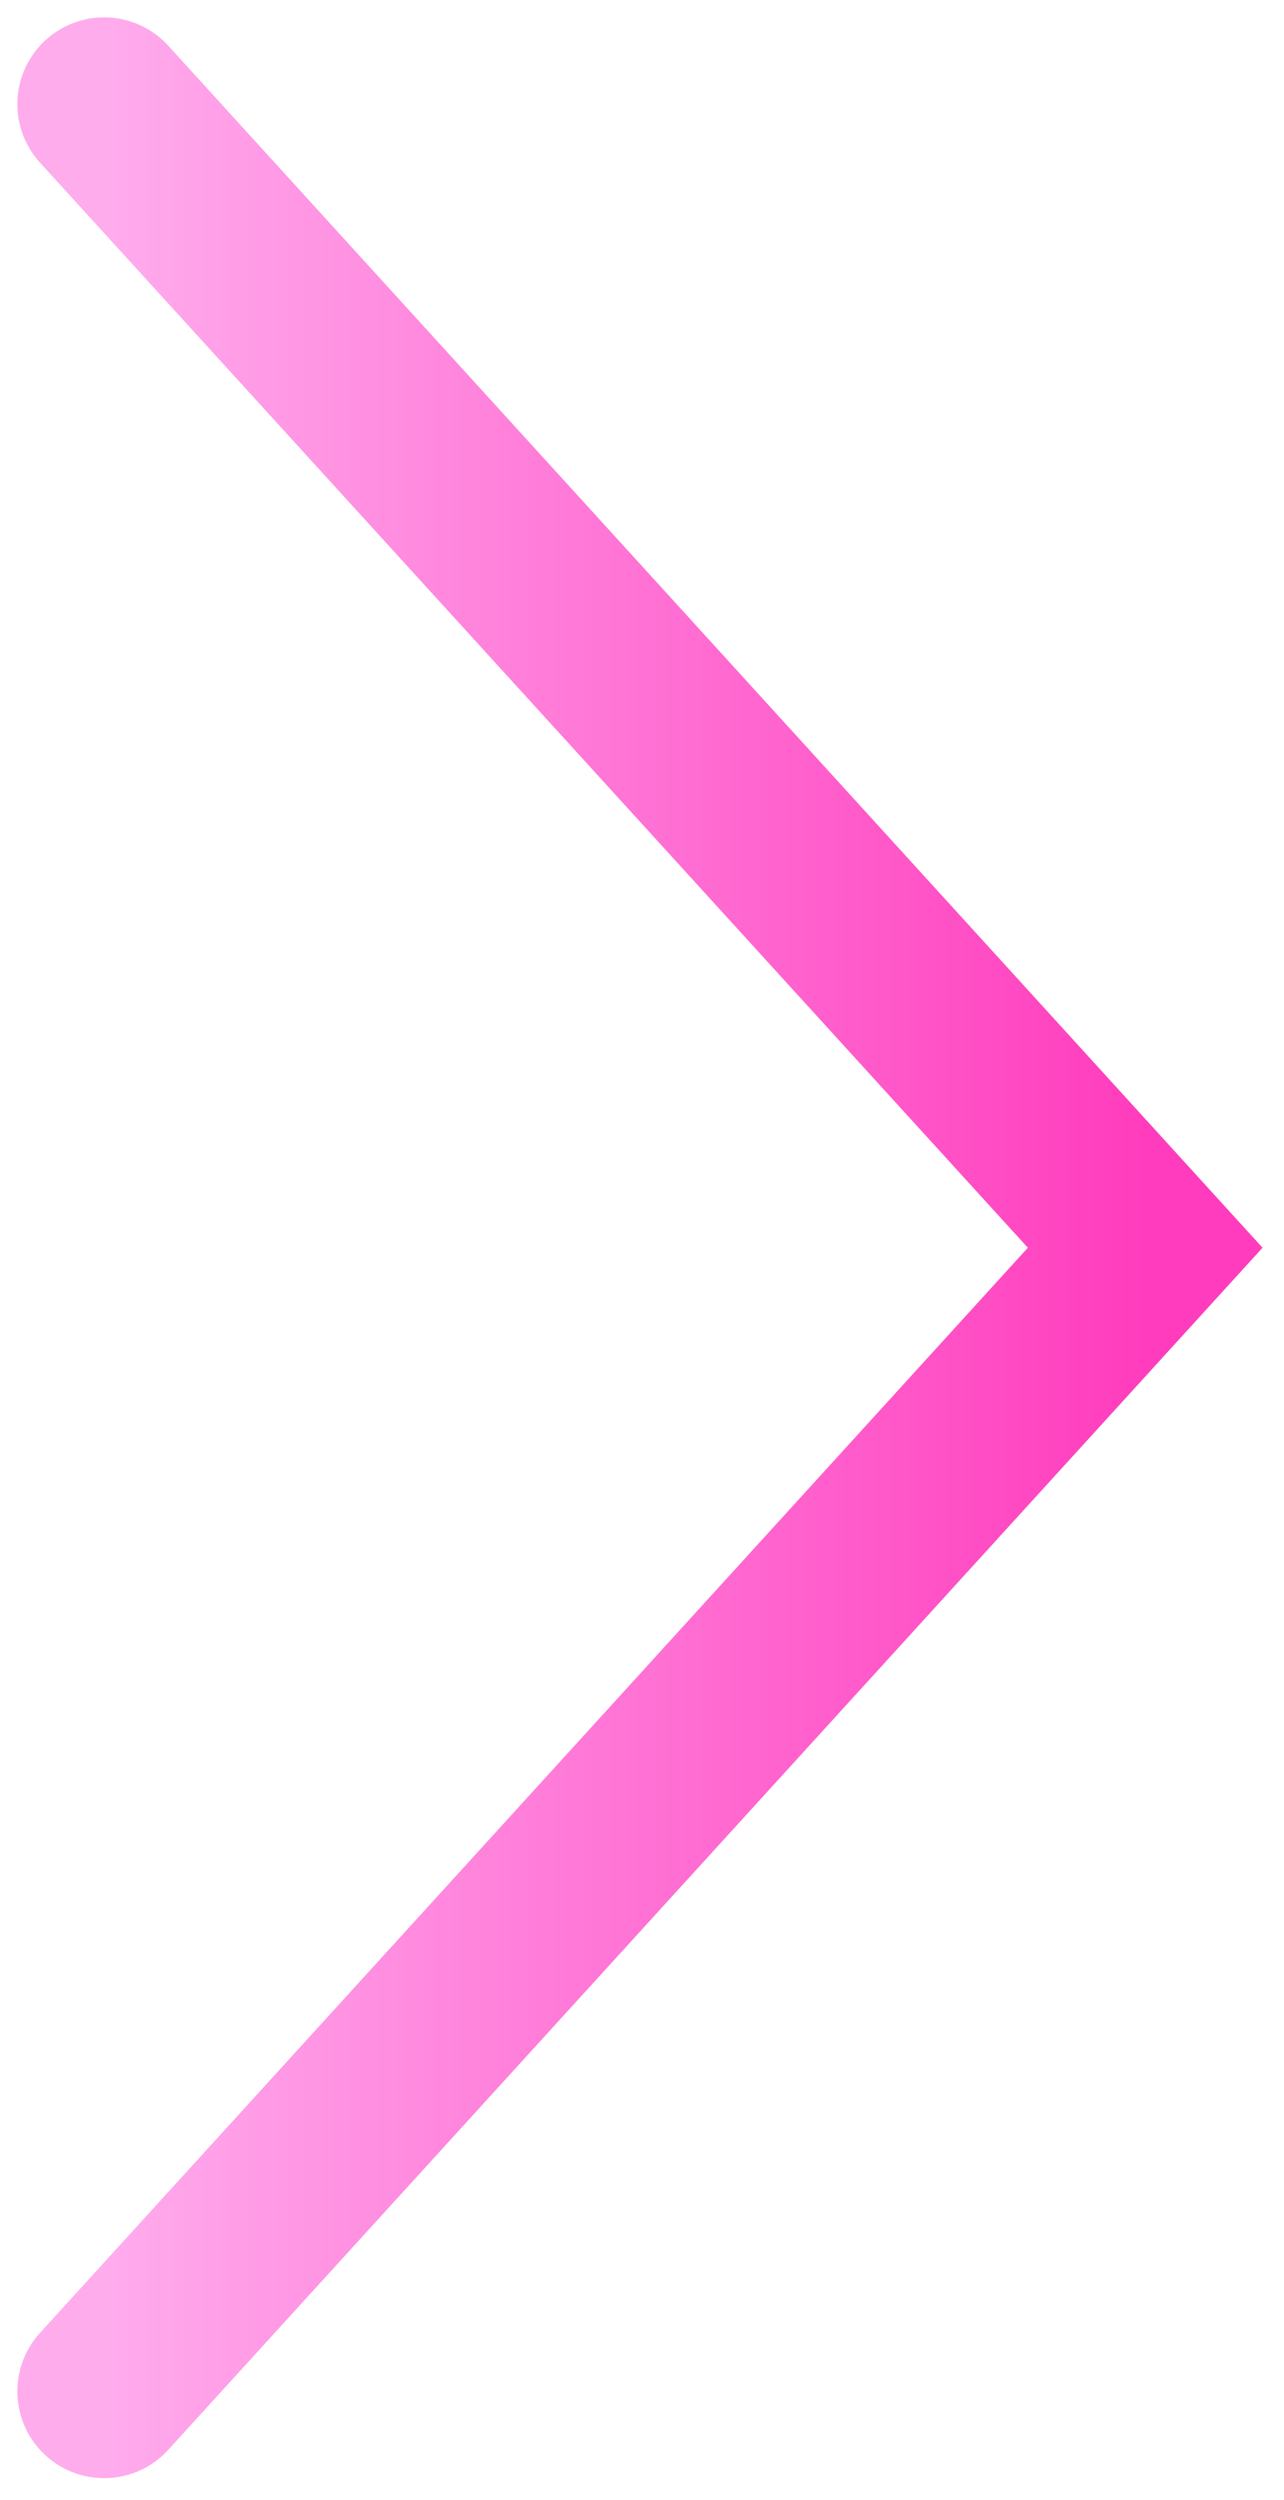 <svg width="37" height="72" viewBox="0 0 37 72" fill="none" xmlns="http://www.w3.org/2000/svg">
<path d="M3 3L33 35.936L3 68.873" stroke="url(#paint0_linear_46_73)" stroke-width="5" stroke-linecap="round"/>
<defs>
<linearGradient id="paint0_linear_46_73" x1="33" y1="35.936" x2="3" y2="35.936" gradientUnits="userSpaceOnUse">
<stop stop-color="#FF3CBD"/>
<stop offset="1" stop-color="#FFACED"/>
</linearGradient>
</defs>
</svg>
